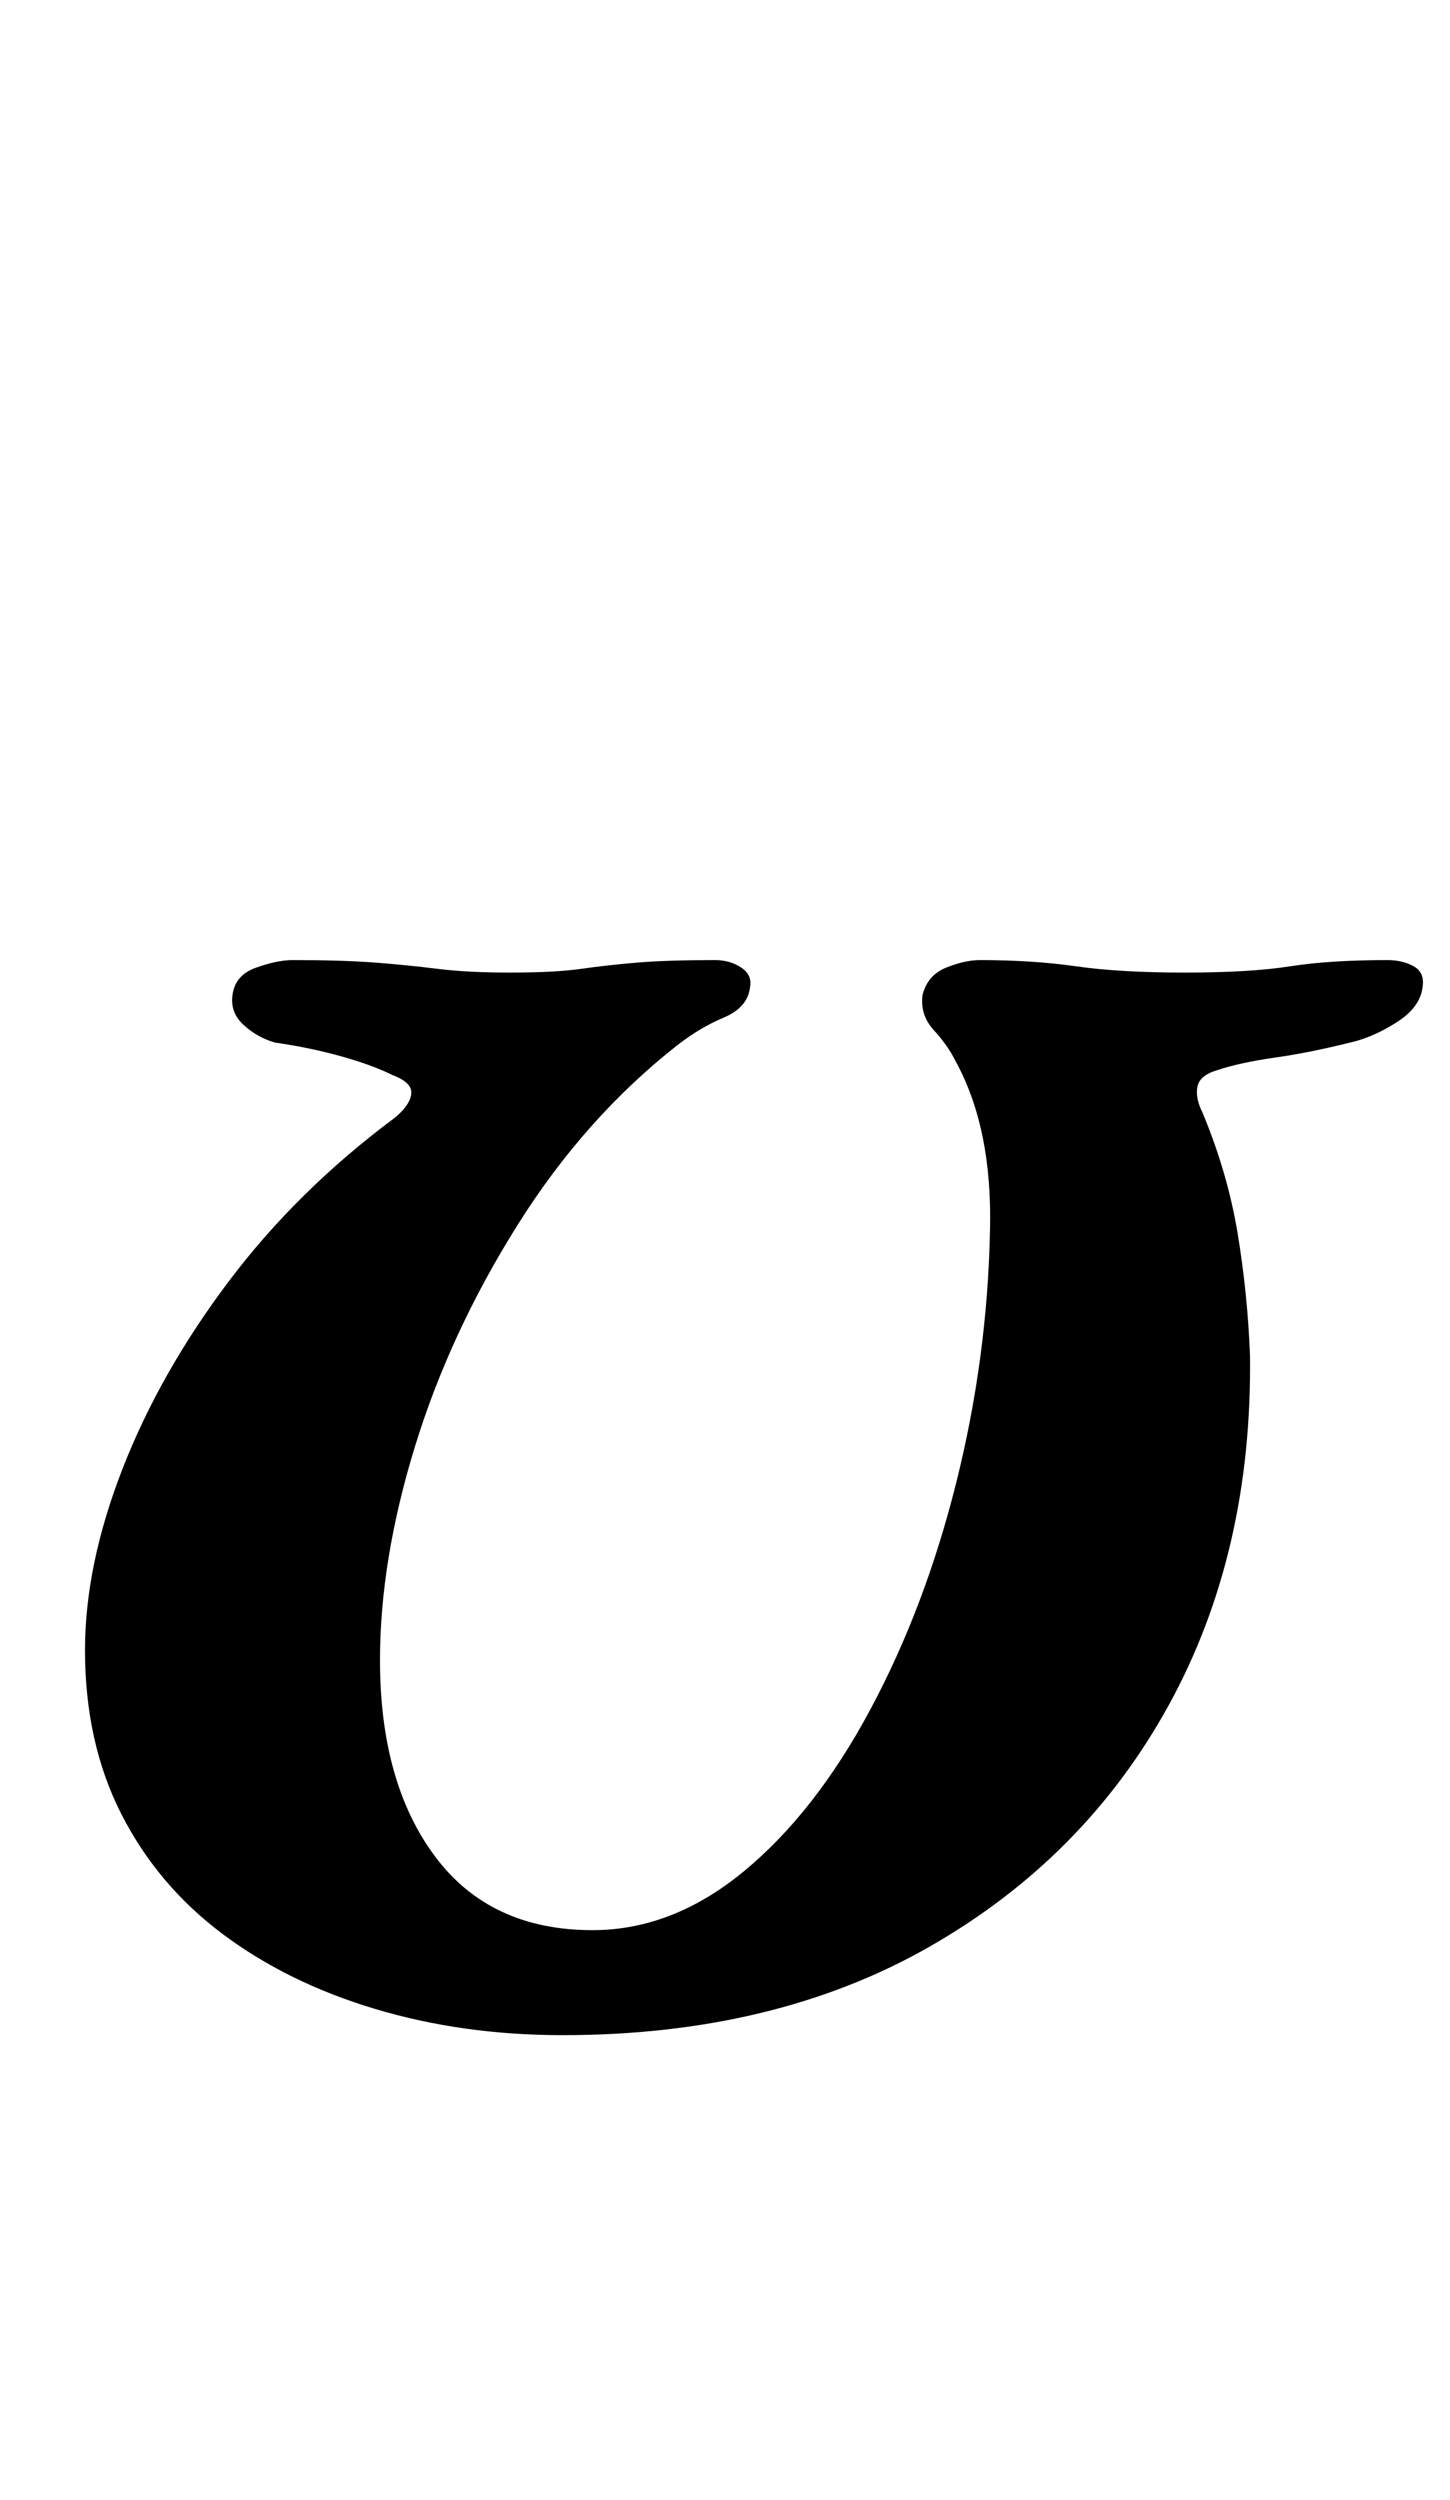 <?xml version="1.0" standalone="no"?>
<!DOCTYPE svg PUBLIC "-//W3C//DTD SVG 1.1//EN" "http://www.w3.org/Graphics/SVG/1.1/DTD/svg11.dtd" >
<svg xmlns="http://www.w3.org/2000/svg" xmlns:xlink="http://www.w3.org/1999/xlink" version="1.1" viewBox="-10 0 580 1000">
  <g transform="matrix(1 0 0 -1 0 800)">
   <path fill="currentColor"
d="M215 -14q-40 0 -75 10.5t-61 30t-40.5 48t-14.5 65.5q0 34 15 72.5t42.5 75t66.5 65.5q6 5 6.5 9.5t-7.5 7.5q-8 4 -20.5 7.5t-26.5 5.5q-7 2 -12.5 7t-4.5 12q1 8 9.5 11t14.5 3q20 0 33 -1t25 -2.5t29 -1.5q18 0 28.5 1.5t22.5 2.5t31 1q6 0 10.5 -3t3.5 -8
q-1 -8 -10.5 -12t-18.5 -11q-37 -29 -64 -72t-41 -88.5t-14 -85.5q0 -49 22 -78.5t63 -29.5q32 0 60.5 23.5t50.5 64.5t34.5 91t13.5 101q1 41 -14 68q-3 6 -8.5 12t-4.5 14q2 8 9.5 11t13.5 3q21 0 38.5 -2.5t43.5 -2.5t42 2.5t39 2.5q6 0 10.5 -2.5t3.5 -8.5
q-1 -8 -10.5 -14t-18.5 -8q-16 -4 -30 -6t-23 -5q-7 -2 -8 -6.5t2 -10.5q10 -24 14 -48t5 -49q1 -79 -32.5 -140t-95.5 -96.5t-147 -35.5z" />
  </g>

</svg>
